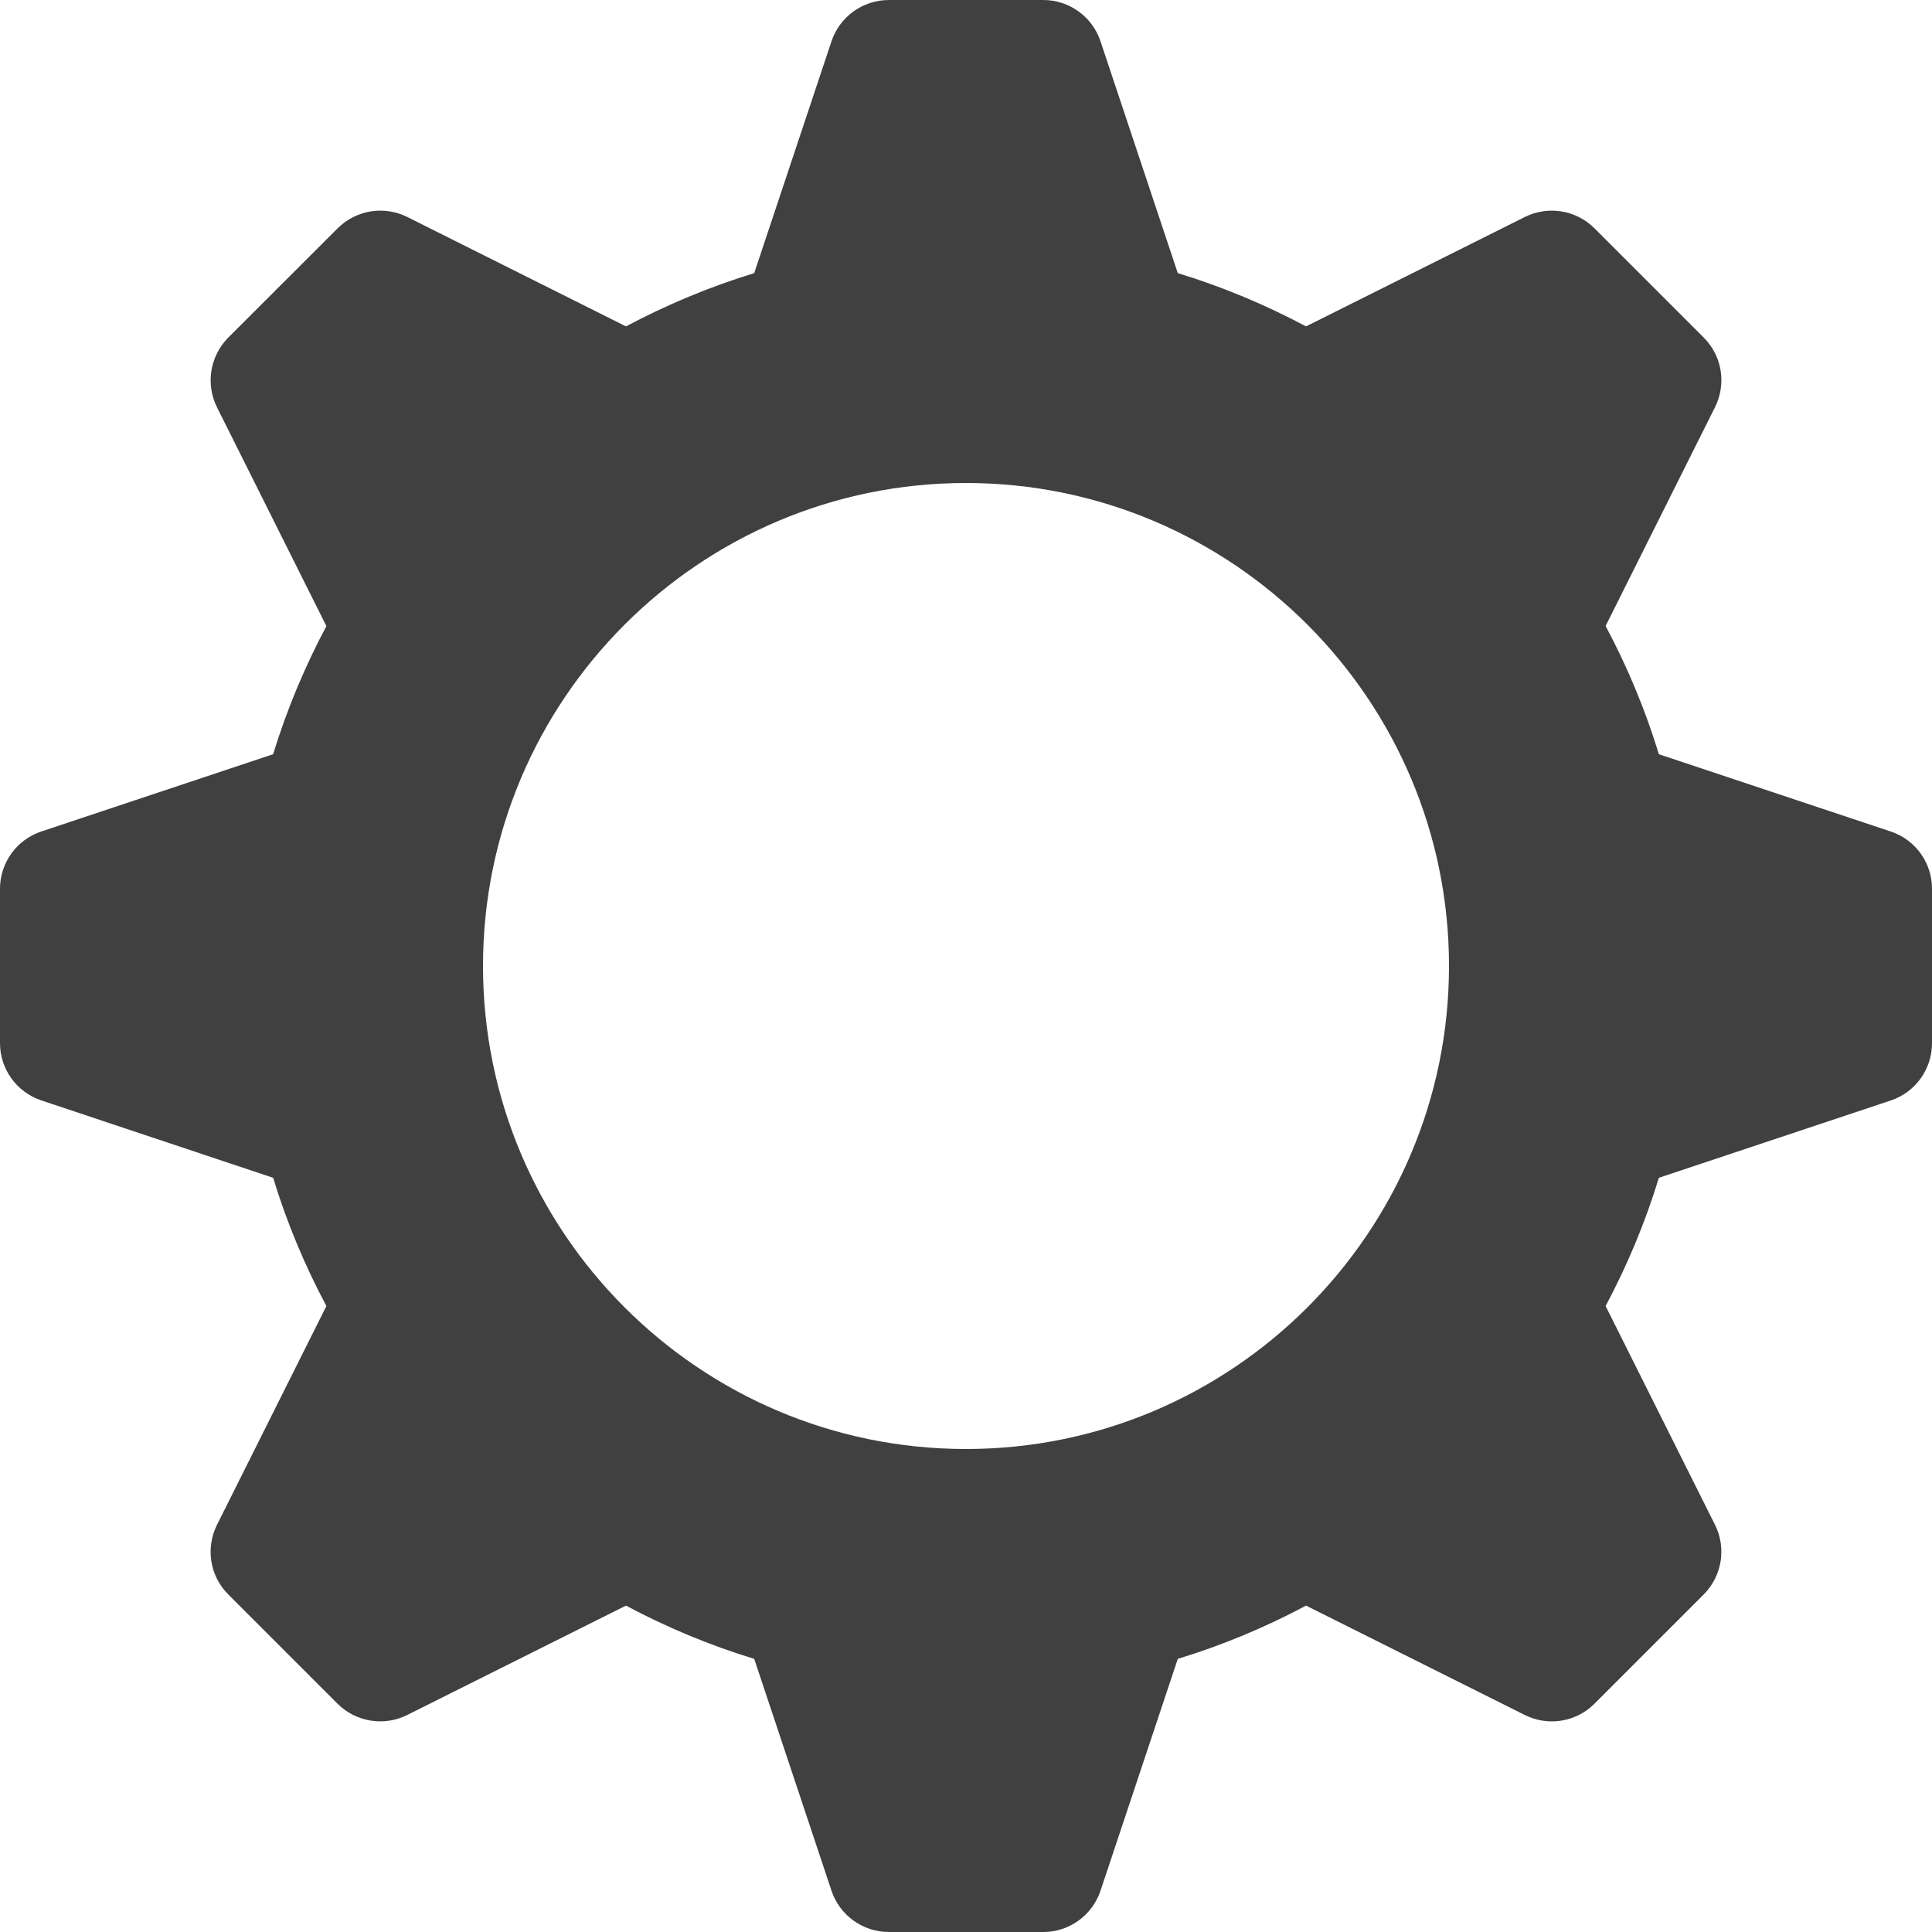 <?xml version="1.0" encoding="utf-8"?>
<!-- Generator: Adobe Illustrator 23.1.1, SVG Export Plug-In . SVG Version: 6.00 Build 0)  -->
<svg version="1.1" xmlns="http://www.w3.org/2000/svg" xmlns:xlink="http://www.w3.org/1999/xlink" x="0px" y="0px"
	 viewBox="0 0 16 16" style="enable-background:new 0 0 16 16;" xml:space="preserve">
<style type="text/css">
	.st0{display:none;}
	.st1{display:inline;}
	.st2{fill:#404040;}
	.st3{fill:#FFFFFF;}
	.st4{fill:none;}
	.st5{opacity:0.3;fill:none;}
	.st6{fill:#FF0000;}
	.st7{fill-rule:evenodd;clip-rule:evenodd;fill:#404040;}
	.st8{fill-rule:evenodd;clip-rule:evenodd;fill:#FFFFFF;}
	.st9{fill-rule:evenodd;clip-rule:evenodd;fill:#2867B2;}
	.st10{fill:#EE1376;}
	.st11{fill:#1DA1F2;}
	.st12{fill:#1877F2;}
	.st13{display:inline;fill:none;}
	.st14{display:inline;fill:#404040;}
	.st15{display:inline;opacity:0.3;fill:none;}
	.st16{display:inline;fill-rule:evenodd;clip-rule:evenodd;fill:#404040;}
	.st17{fill:none;stroke:#404040;stroke-width:2;stroke-linecap:round;}
</style>
<g id="Outter_Container" class="st0">
</g>
<g id="NEW" class="st0">
</g>
<g id="NEW_NO_Container">
	<g id="icon-settings_2_">
		<path class="st2" d="M15.658,6.886l-1.92-0.64c-0.113-0.371-0.262-0.726-0.441-1.062l0.906-1.812
			c0.096-0.193,0.059-0.425-0.094-0.577l-0.904-0.904c-0.152-0.152-0.385-0.19-0.577-0.094l-1.812,0.906
			c-0.336-0.179-0.691-0.328-1.062-0.441l-0.64-1.92C9.046,0.138,8.855,0,8.64,0H7.361
			C7.146,0,6.954,0.138,6.886,0.342l-0.64,1.92C5.876,2.375,5.521,2.524,5.184,2.703L3.373,1.797
			C3.18,1.701,2.948,1.739,2.796,1.891L1.891,2.795C1.739,2.948,1.701,3.18,1.797,3.373l0.906,1.812
			C2.524,5.521,2.376,5.875,2.262,6.246L0.342,6.886C0.138,6.954,0,7.145,0,7.36v1.279
			c0,0.215,0.138,0.406,0.342,0.474L2.262,9.754c0.113,0.371,0.262,0.726,0.441,1.062l-0.906,1.812
			c-0.096,0.193-0.059,0.425,0.094,0.577l0.904,0.904c0.152,0.152,0.385,0.19,0.577,0.094l1.812-0.906
			c0.336,0.179,0.691,0.328,1.062,0.441l0.64,1.92C6.954,15.862,7.146,16,7.361,16H8.64
			c0.215,0,0.406-0.138,0.474-0.342l0.64-1.92c0.371-0.113,0.726-0.262,1.062-0.441l1.812,0.906
			c0.192,0.096,0.425,0.059,0.577-0.094l0.904-0.904c0.152-0.152,0.19-0.385,0.094-0.577l-0.906-1.812
			c0.179-0.336,0.328-0.691,0.441-1.062l1.92-0.64c0.204-0.068,0.342-0.259,0.342-0.474V7.36
			C16,7.145,15.863,6.954,15.658,6.886z M8,12c-2.206,0-4-1.794-4-4c0-2.206,1.794-4,4-4s4,1.794,4,4
			C12,10.206,10.206,12,8,12z"/>
	</g>
</g>
</svg>
